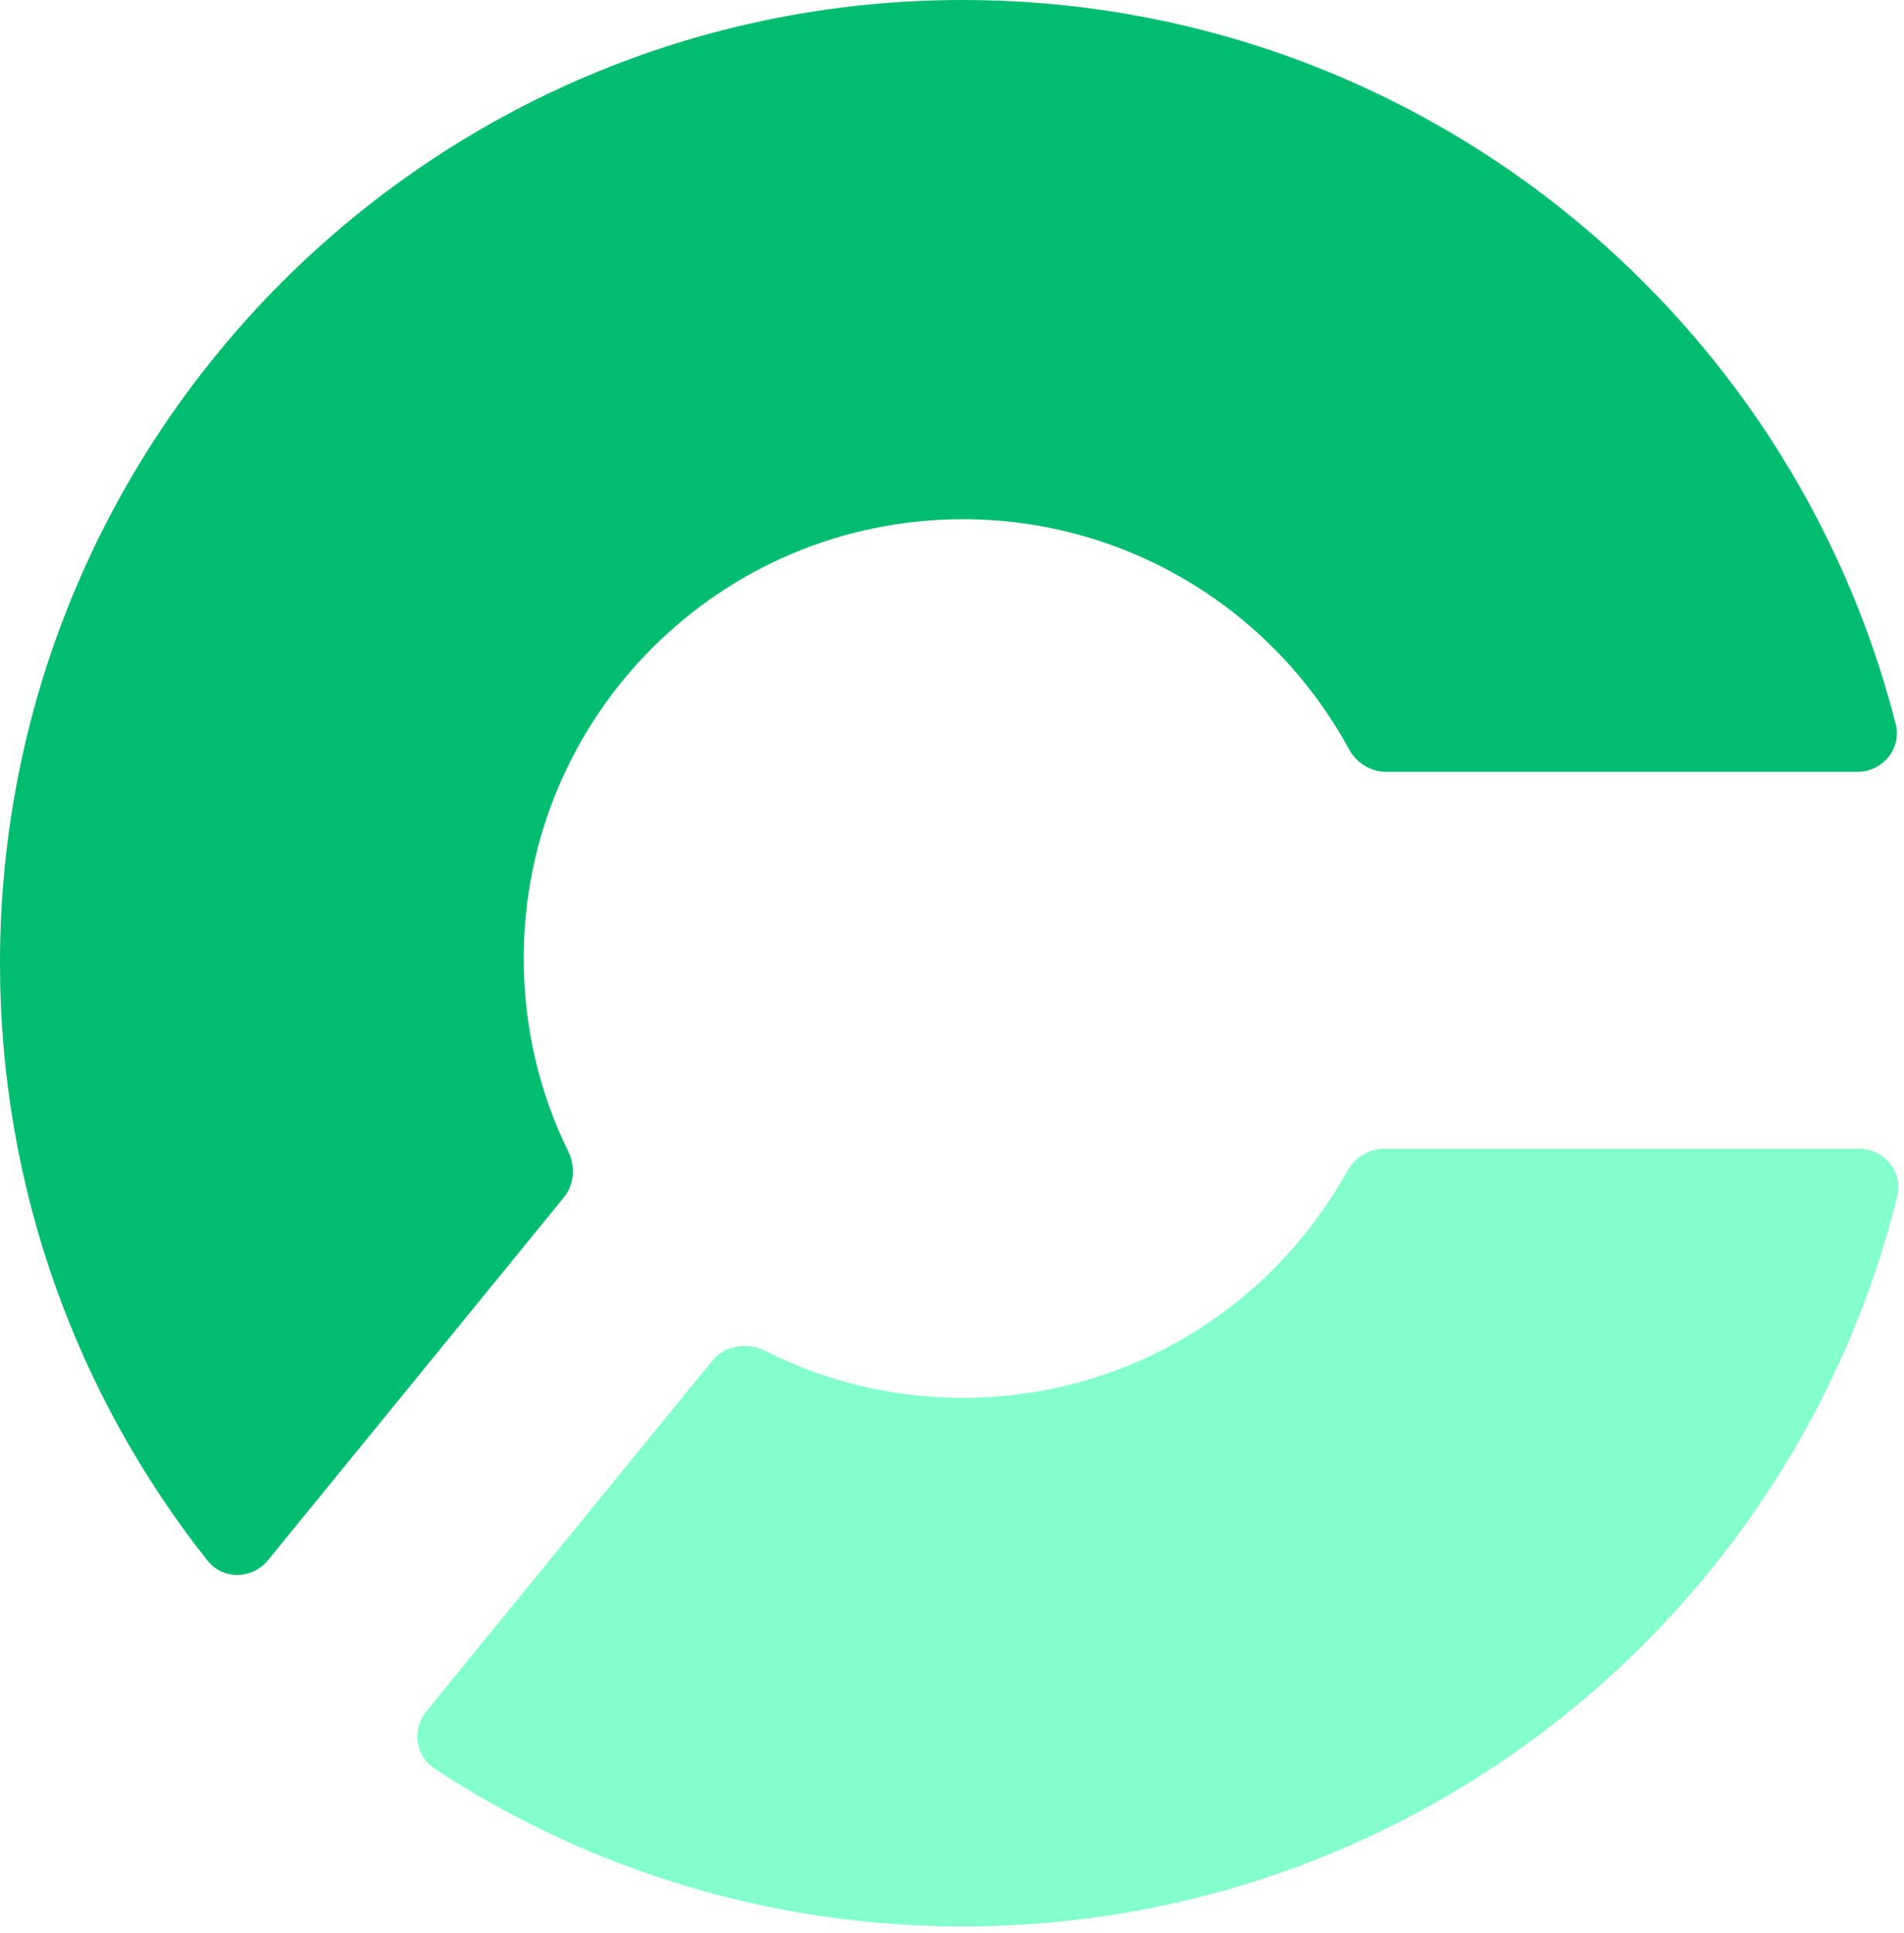 <svg width="205" height="208" viewBox="0 0 205 208" fill="none" xmlns="http://www.w3.org/2000/svg">
<path d="M28.856 167.909C27.159 169.989 23.993 170.047 22.327 167.941C8.347 150.274 0 127.944 0 103.665C0 46.412 46.412 0 103.665 0C152.022 0 192.645 33.11 204.102 77.896C204.781 80.55 202.724 83.063 199.984 83.063H149.225C147.545 83.063 146.031 82.083 145.228 80.607C137.219 65.878 121.609 55.881 103.665 55.881C77.554 55.881 56.387 77.049 56.387 103.159C56.387 110.616 58.113 117.669 61.188 123.942C61.977 125.553 61.834 127.49 60.699 128.88L28.856 167.909Z" fill="#00BD6F"/>
<path d="M103.665 207.33C152.26 207.33 193.045 173.893 204.269 128.771C204.928 126.123 202.873 123.629 200.144 123.629H149.021C147.354 123.629 145.85 124.593 145.042 126.051C136.979 140.594 121.471 150.438 103.665 150.438C96.002 150.438 88.765 148.615 82.364 145.379C80.429 144.401 78.038 144.79 76.667 146.47L45.907 184.172C44.329 186.105 44.7 188.975 46.785 190.345C63.115 201.083 82.66 207.33 103.665 207.33Z" fill="#83FFCC"/>
</svg>
